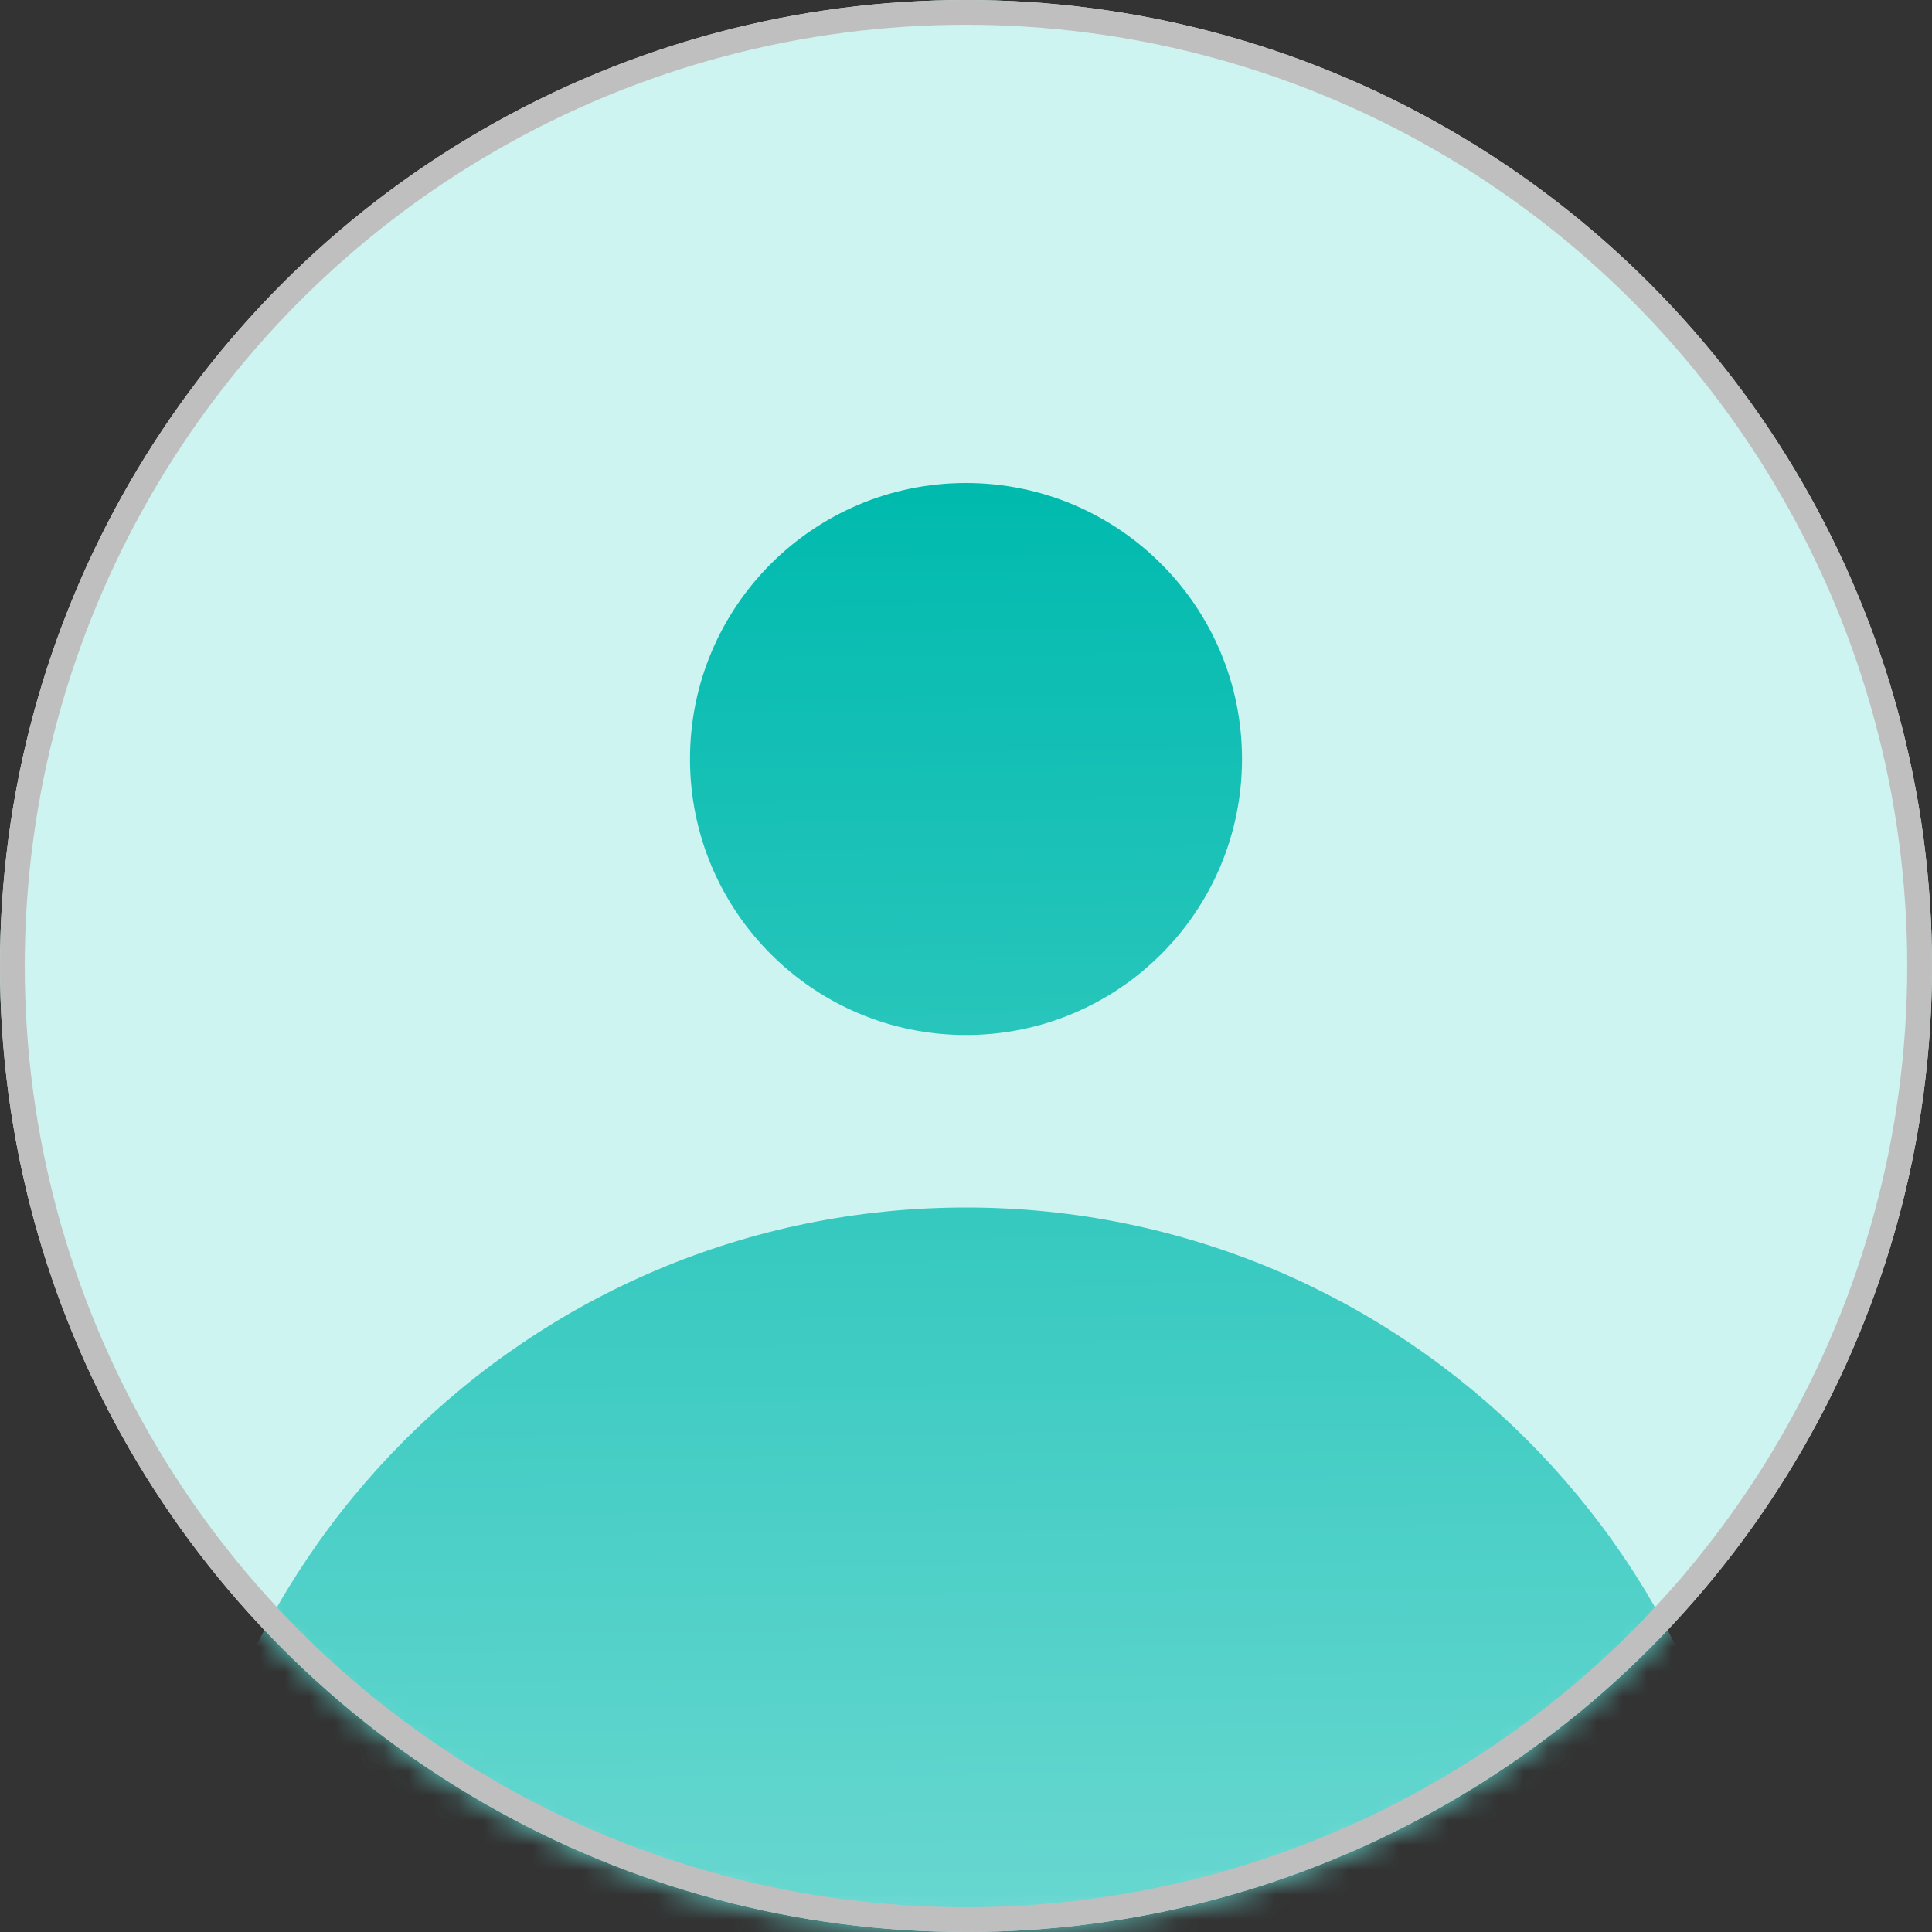 <svg width="78" height="78" viewBox="0 0 78 78" fill="none" xmlns="http://www.w3.org/2000/svg">
<rect x="0" y="0" width="78" height="78" fill="#333333" stroke="none"/>
<circle cx="39" cy="39" r="39" fill="#CEF4F1"/>
<mask id="mask0_59_645" style="mask-type:alpha" maskUnits="userSpaceOnUse" x="0" y="0" width="78" height="78">
<circle cx="39" cy="39" r="39" fill="#CEF4F1"/>
</mask>
<g mask="url(#mask0_59_645)">
<path fill-rule="evenodd" clip-rule="evenodd" d="M39 41.786C45.154 41.786 50.143 36.797 50.143 30.643C50.143 24.489 45.154 19.5 39 19.5C32.846 19.5 27.857 24.489 27.857 30.643C27.857 36.797 32.846 41.786 39 41.786ZM39 112.821C56.693 112.821 71.036 98.478 71.036 80.786C71.036 63.093 56.693 48.75 39 48.75C21.307 48.75 6.964 63.093 6.964 80.786C6.964 98.478 21.307 112.821 39 112.821Z" fill="url(#paint0_linear_59_645)"/>
</g>
<circle cx="39" cy="39" r="38.5" stroke="#BFBFBF"/>
<defs>
<linearGradient id="paint0_linear_59_645" x1="39" y1="19.5" x2="40.08" y2="129.703" gradientUnits="userSpaceOnUse">
<stop stop-color="#00BAAE"/>
<stop offset="1" stop-color="#C6F2EF"/>
</linearGradient>
</defs>
</svg>
